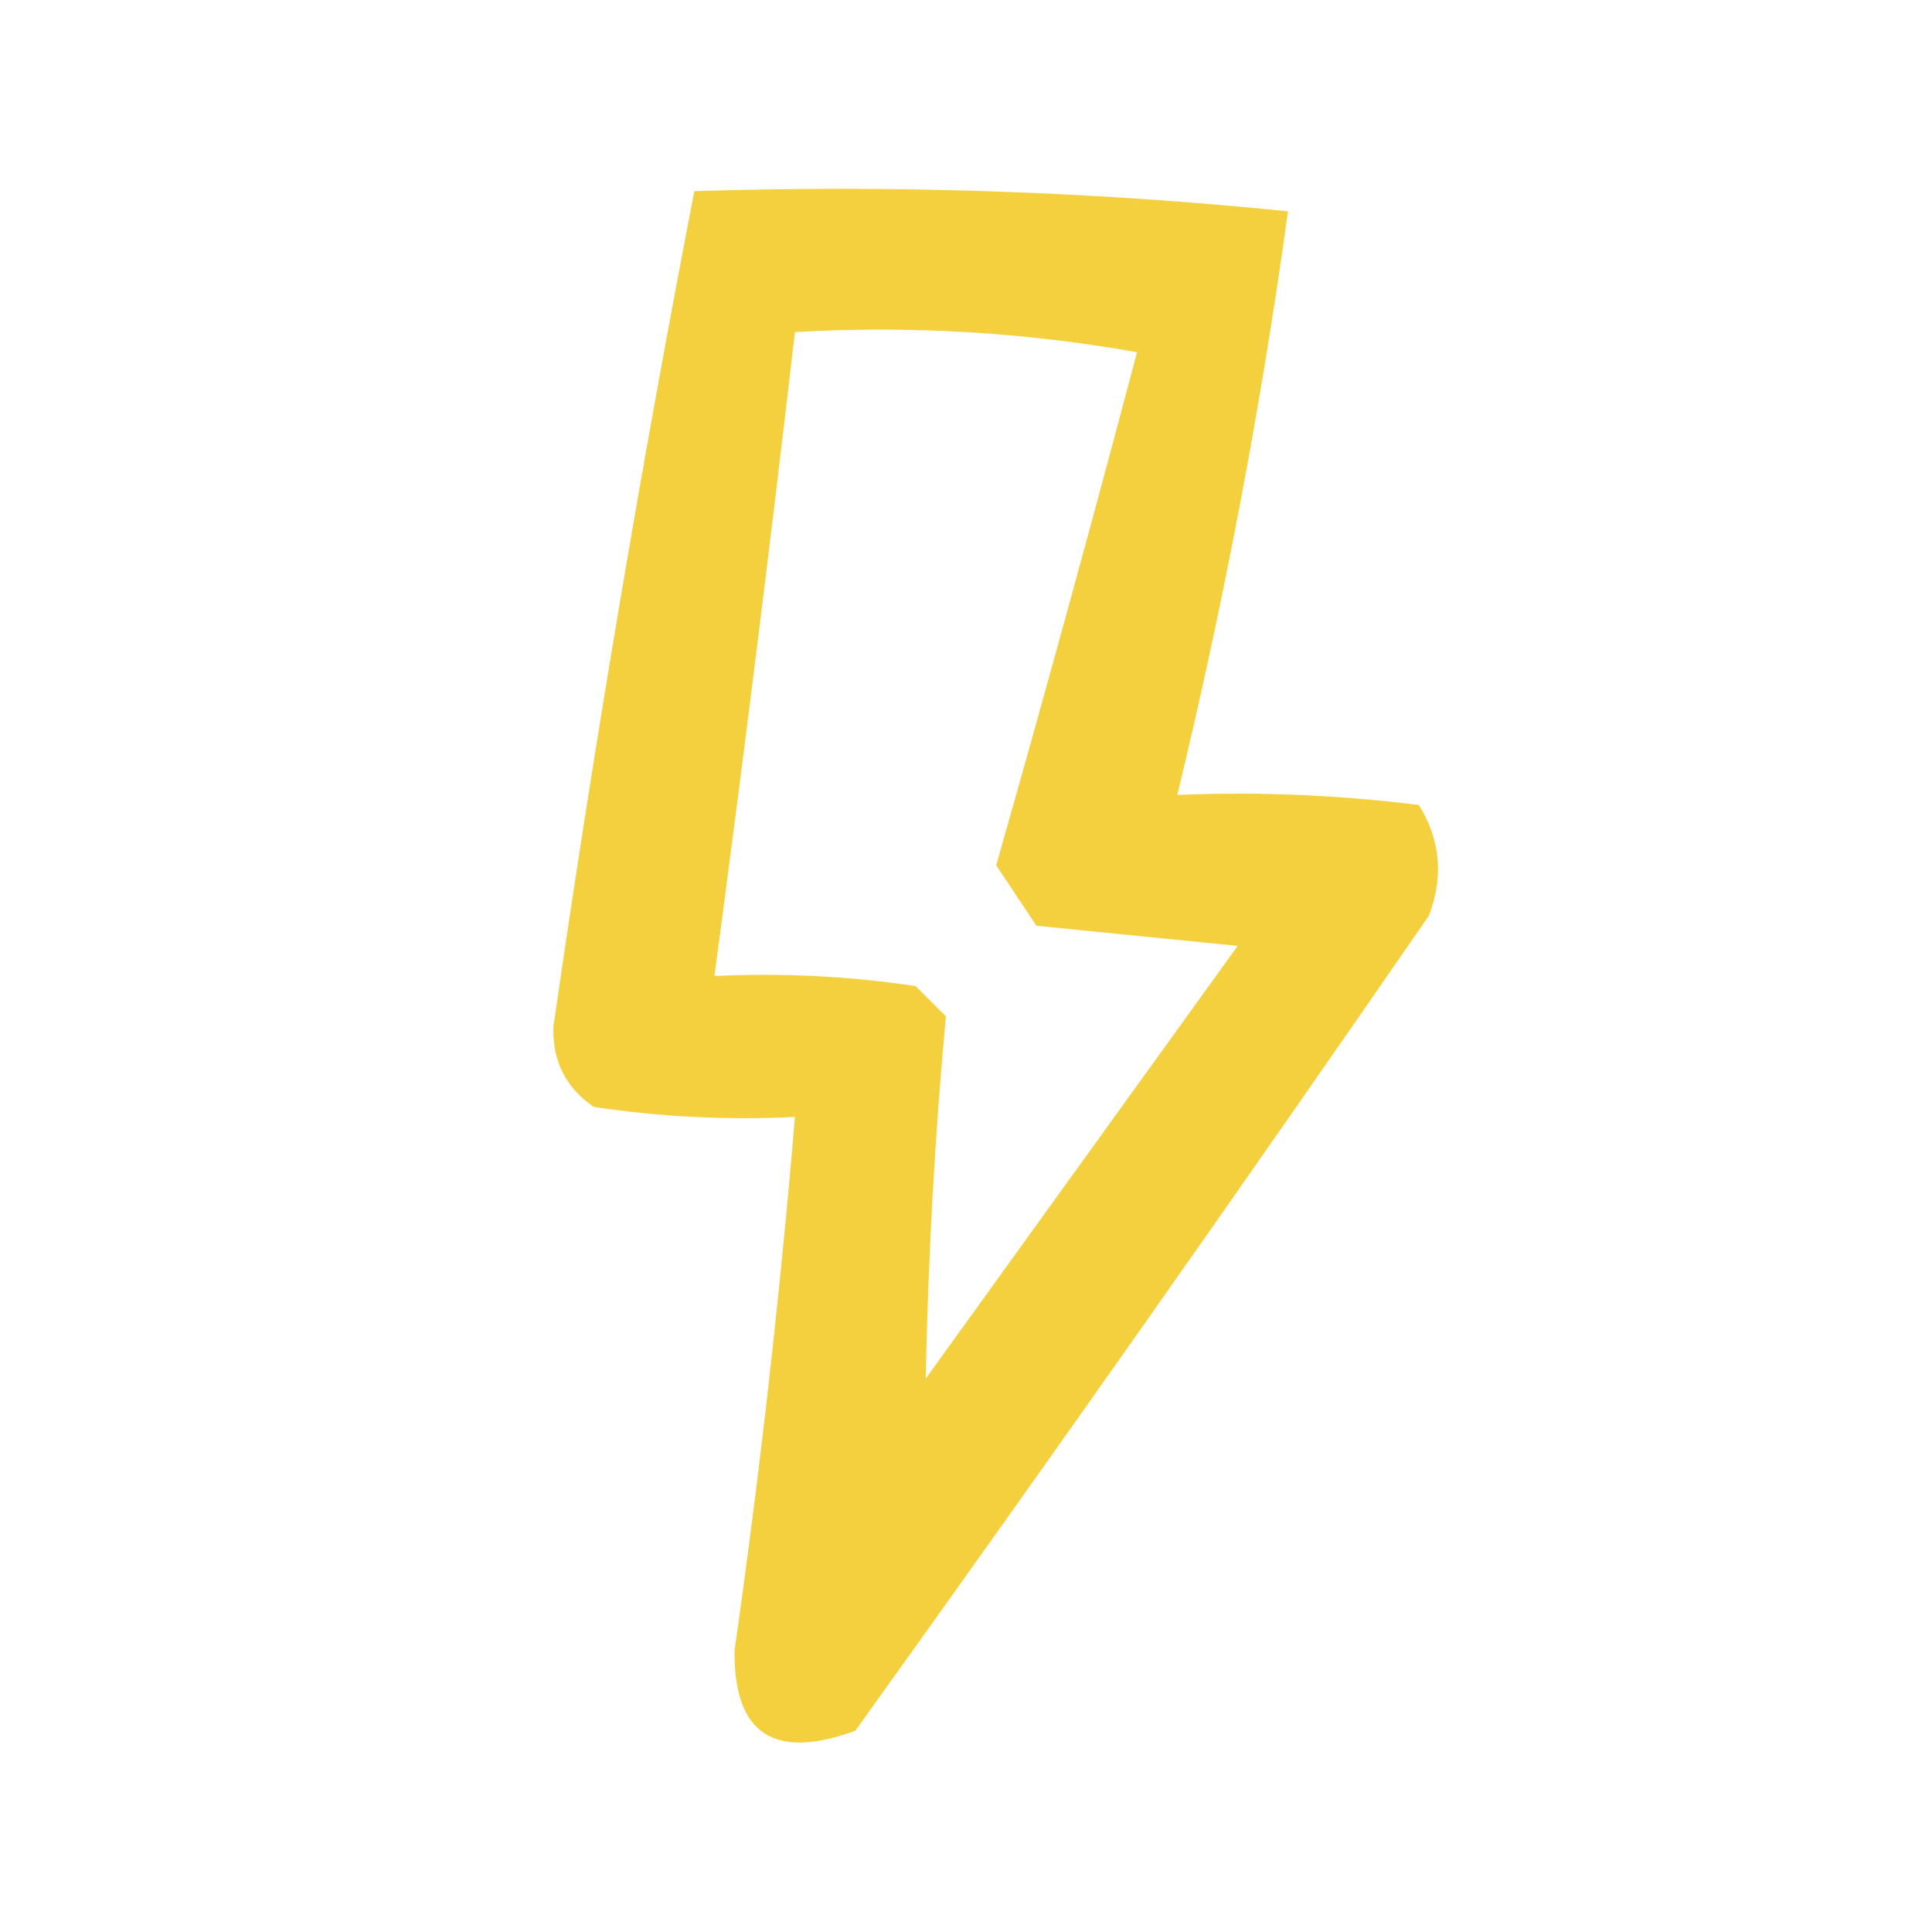 <?xml version="1.0" encoding="UTF-8"?>
<!DOCTYPE svg PUBLIC "-//W3C//DTD SVG 1.1//EN" "http://www.w3.org/Graphics/SVG/1.1/DTD/svg11.dtd">
<svg xmlns="http://www.w3.org/2000/svg" version="1.1" width="96px" height="96px" style="shape-rendering:geometricPrecision; text-rendering:geometricPrecision; image-rendering:optimizeQuality; fill-rule:evenodd; clip-rule:evenodd" xmlns:xlink="http://www.w3.org/1999/xlink">
<g><path style="opacity:1" fill="#f4d03f" d="M 34.5,9.5 C 44.416,9.181 54.25,9.514 64,10.5C 62.659,20.21 60.825,29.877 58.5,39.5C 62.514,39.334 66.514,39.501 70.5,40C 71.576,41.726 71.743,43.559 71,45.5C 61.623,59.088 52.123,72.588 42.5,86C 38.45,87.484 36.45,86.151 36.5,82C 37.757,73.189 38.757,64.355 39.5,55.5C 36.15,55.665 32.817,55.498 29.5,55C 28.106,54.044 27.439,52.711 27.5,51C 29.513,37.066 31.846,23.233 34.5,9.5 Z M 39.5,16.5 C 45.206,16.171 50.872,16.505 56.5,17.5C 54.239,26.045 51.906,34.545 49.5,43C 50.167,44 50.833,45 51.5,46C 54.833,46.333 58.167,46.667 61.5,47C 56.333,54.167 51.167,61.333 46,68.5C 46.117,62.462 46.45,56.462 47,50.5C 46.5,50 46,49.5 45.5,49C 42.183,48.502 38.85,48.335 35.5,48.5C 36.927,37.844 38.26,27.178 39.5,16.5 Z"/></g>
</svg>
